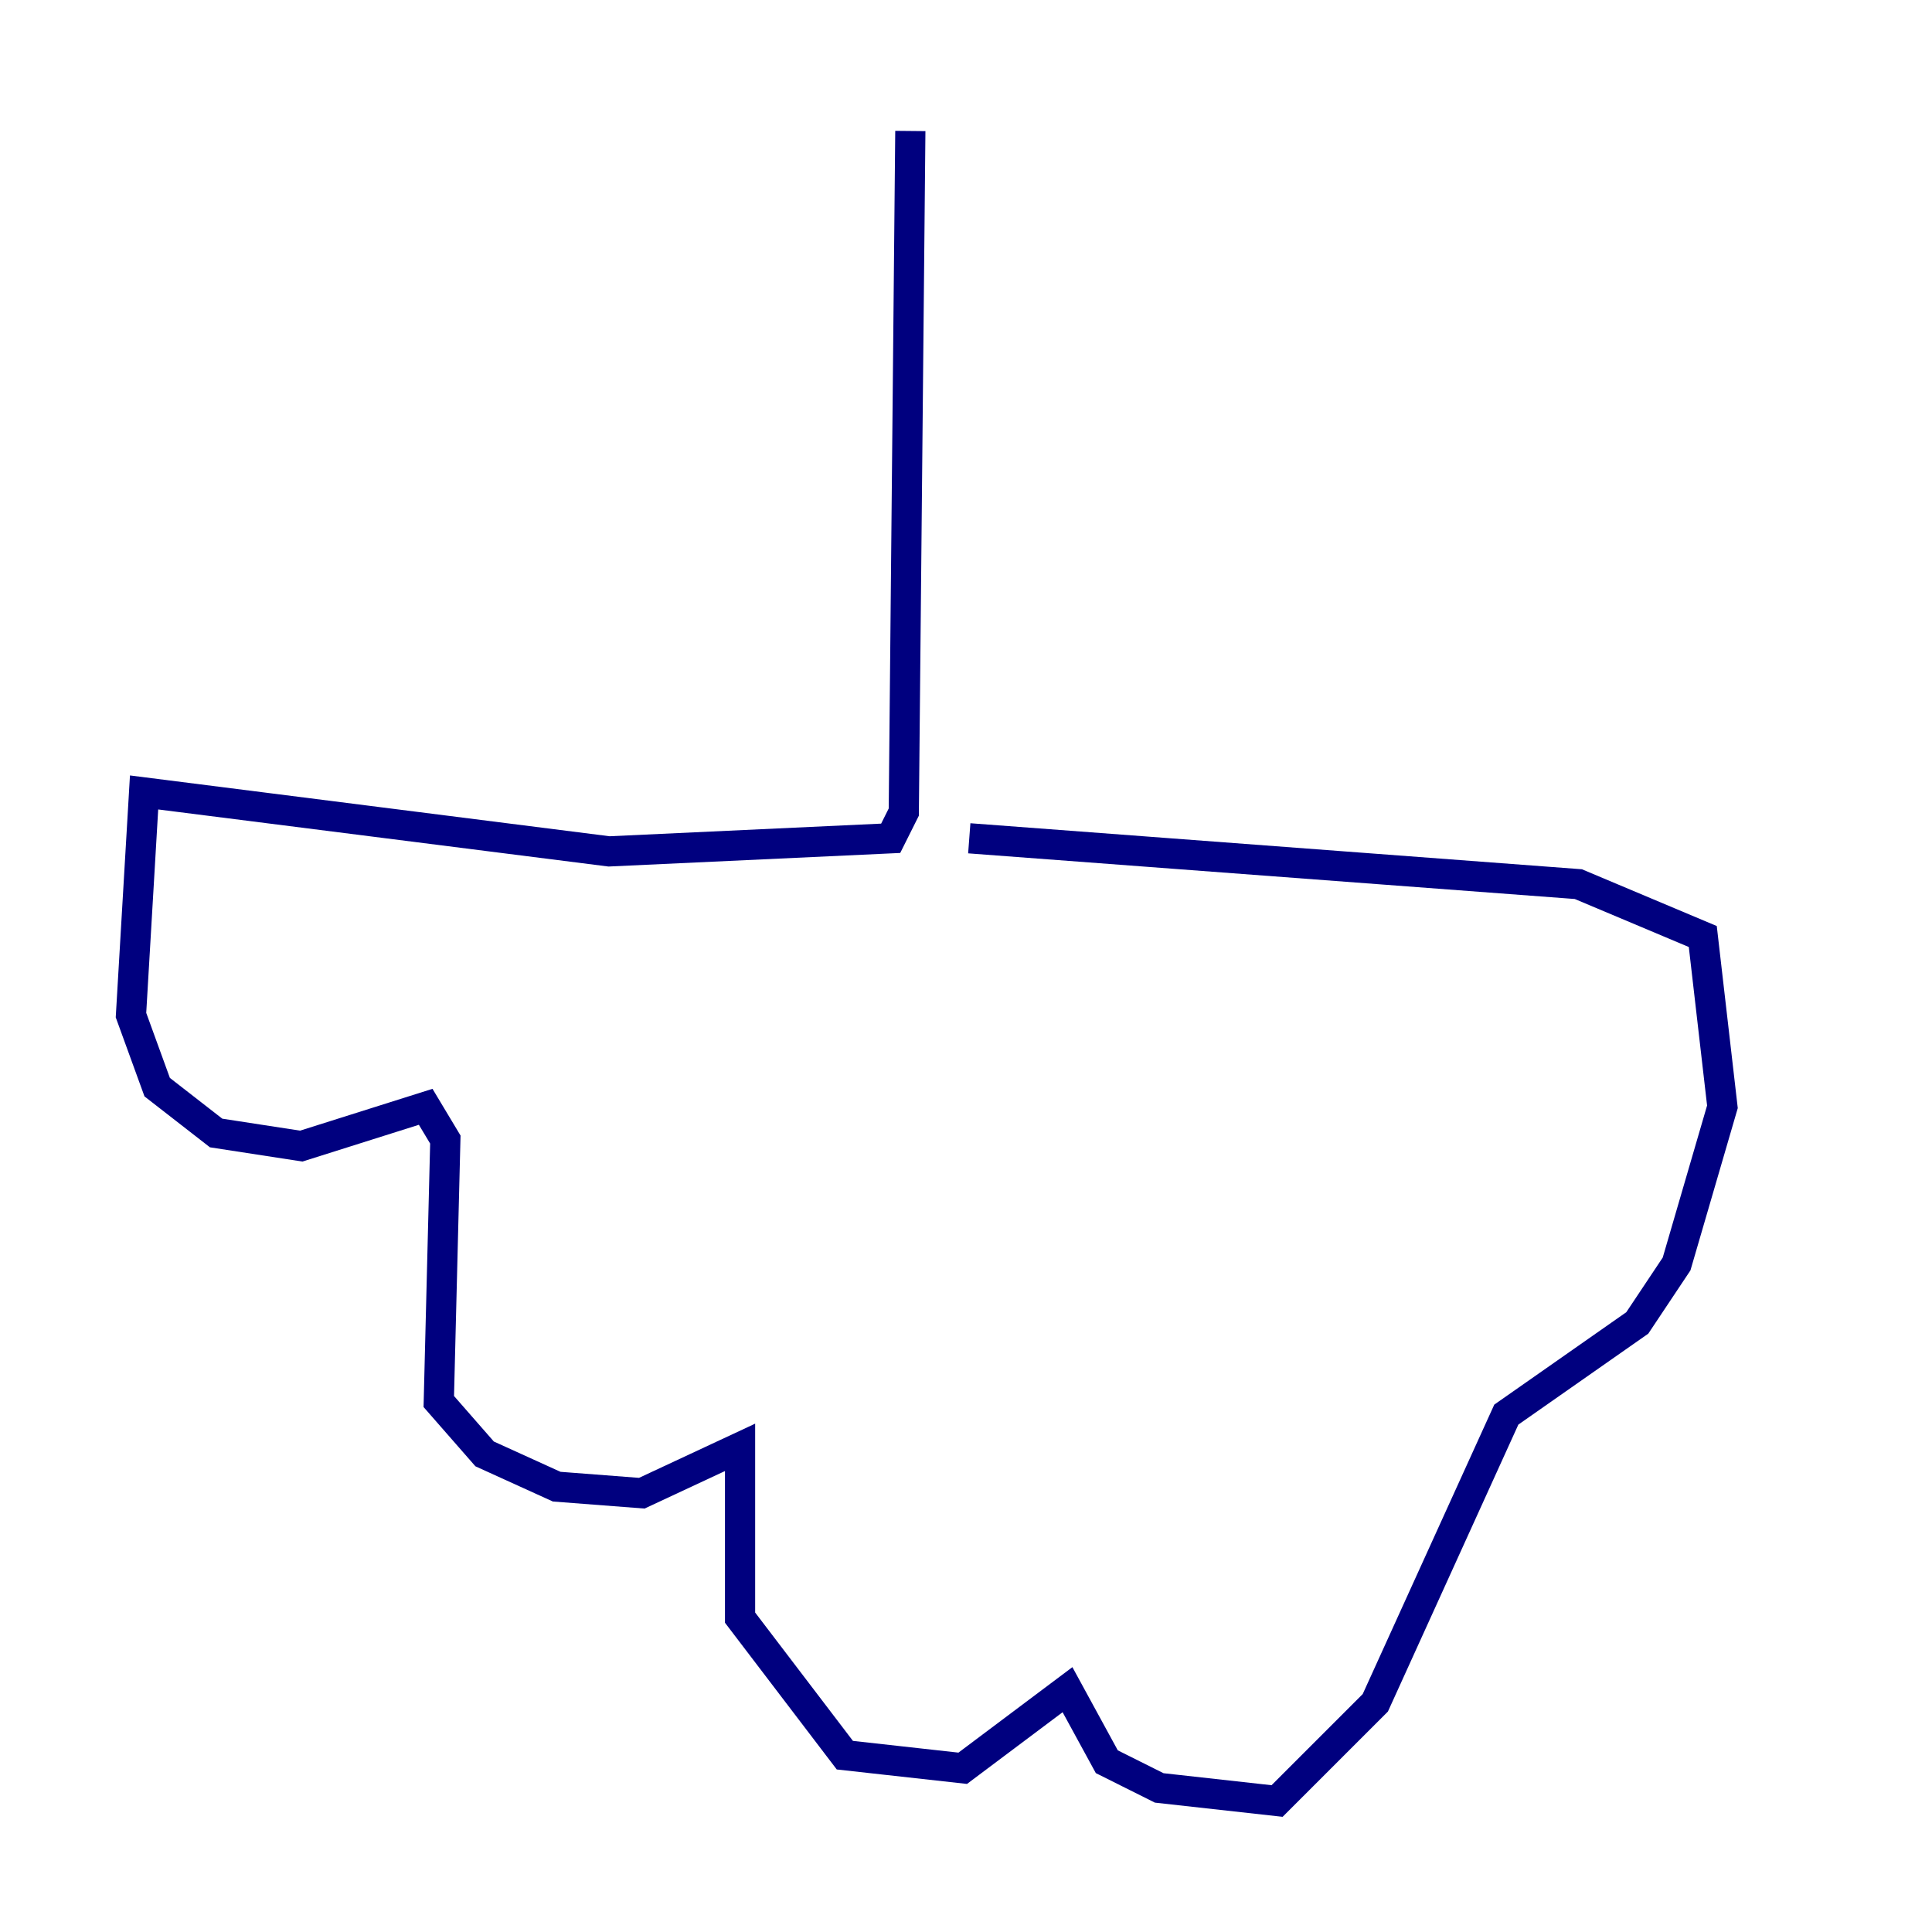 <?xml version="1.0" encoding="utf-8" ?>
<svg baseProfile="tiny" height="128" version="1.2" viewBox="0,0,128,128" width="128" xmlns="http://www.w3.org/2000/svg" xmlns:ev="http://www.w3.org/2001/xml-events" xmlns:xlink="http://www.w3.org/1999/xlink"><defs /><polyline fill="none" points="60.312,8.678 59.878,53.803 59.01,55.539 40.352,56.407 9.546,52.502 8.678,67.254 10.414,72.027 14.319,75.064 19.959,75.932 28.203,73.329 29.505,75.498 29.071,92.854 32.108,96.325 36.881,98.495 42.522,98.929 49.031,95.891 49.031,107.173 55.973,116.285 63.783,117.153 70.725,111.946 73.329,116.719 76.8,118.454 84.61,119.322 91.119,112.814 99.797,93.722 108.475,87.647 111.078,83.742 114.115,73.329 112.814,62.047 104.57,58.576 64.217,55.539" stroke="#00007f" stroke-width="2" /></svg>